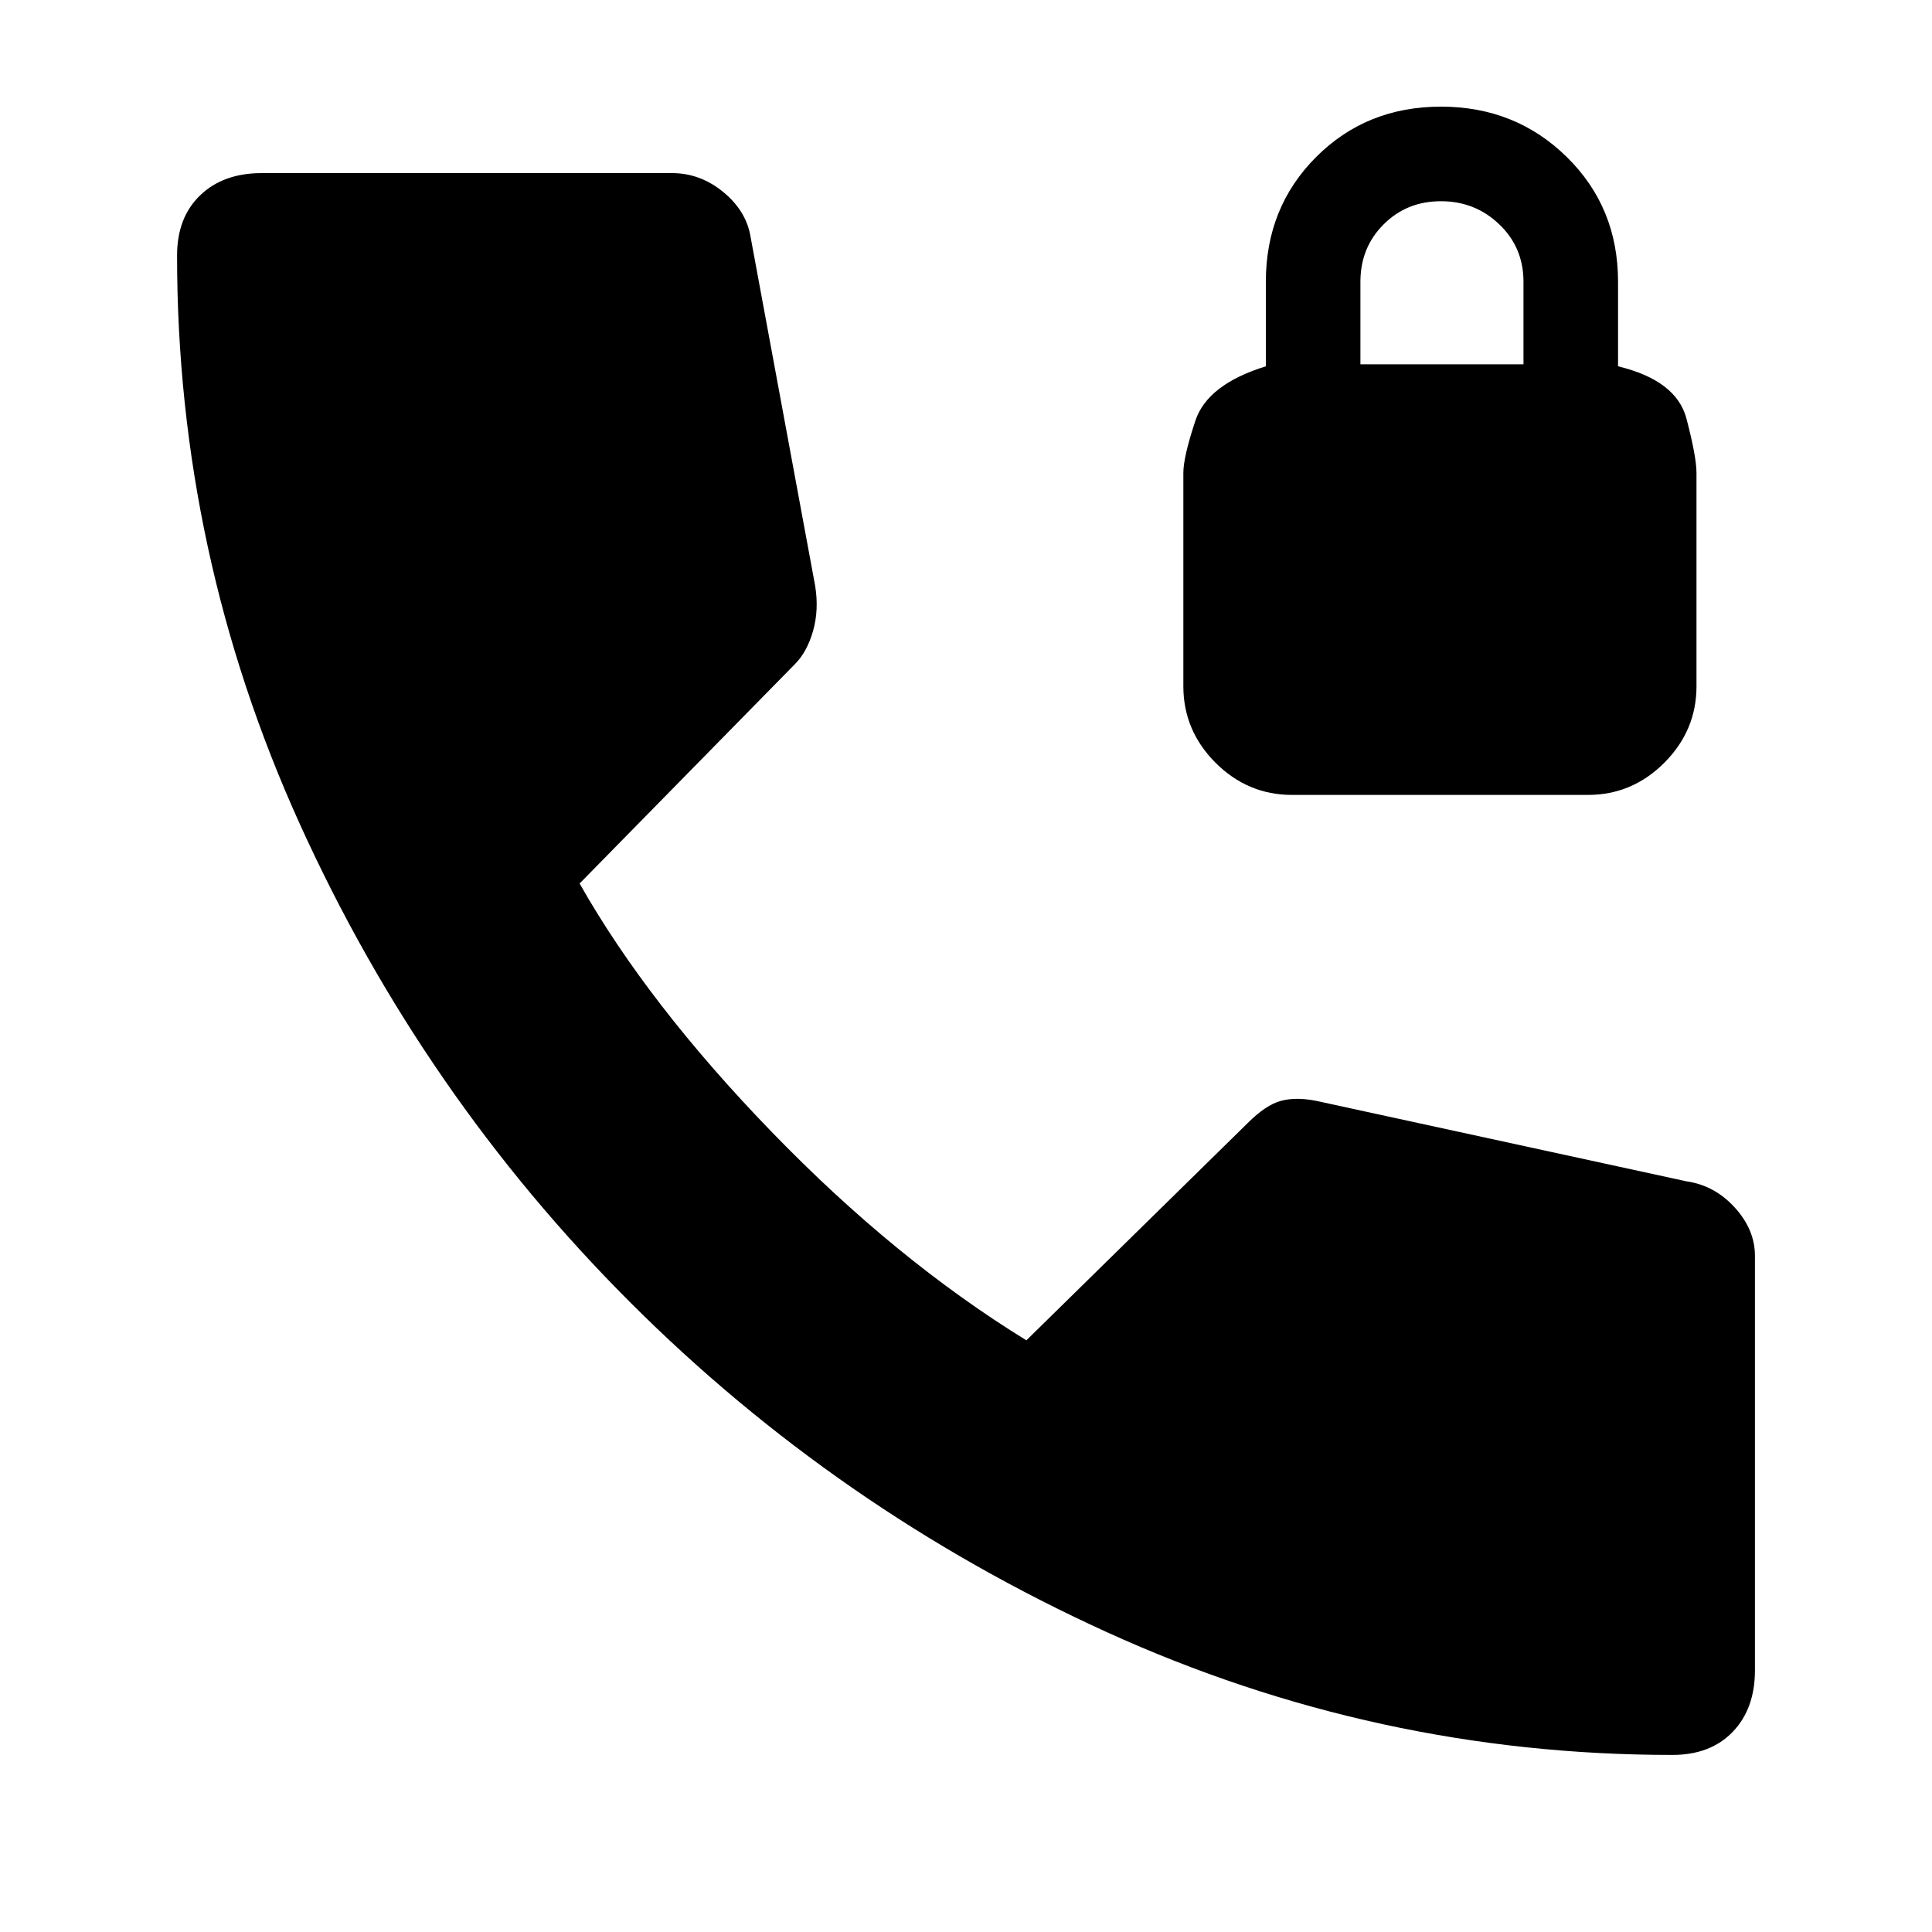 <svg xmlns="http://www.w3.org/2000/svg" height="20" width="20"><path d="M17.312 18.167Q14.25 18.167 11.458 16.896Q8.667 15.625 6.521 13.479Q4.375 11.333 3.104 8.531Q1.833 5.729 1.833 2.646Q1.833 2.25 2.073 2.021Q2.312 1.792 2.708 1.792H6.958Q7.25 1.792 7.49 1.99Q7.729 2.188 7.771 2.458L8.438 6.062Q8.479 6.312 8.417 6.531Q8.354 6.75 8.229 6.875L6 9.146Q6.708 10.396 7.99 11.719Q9.271 13.042 10.625 13.875L12.917 11.625Q13.104 11.438 13.26 11.396Q13.417 11.354 13.625 11.396L17.458 12.229Q17.75 12.271 17.958 12.5Q18.167 12.729 18.167 13V17.292Q18.167 17.688 17.938 17.927Q17.708 18.167 17.312 18.167ZM13.375 8.229Q12.917 8.229 12.583 7.896Q12.25 7.562 12.25 7.104V4.896Q12.25 4.729 12.375 4.354Q12.5 3.979 13.104 3.792V2.917Q13.104 2.146 13.625 1.625Q14.146 1.104 14.917 1.104Q15.688 1.104 16.219 1.625Q16.75 2.146 16.75 2.917V3.792Q17.354 3.938 17.458 4.333Q17.562 4.729 17.562 4.896V7.104Q17.562 7.562 17.229 7.896Q16.896 8.229 16.438 8.229ZM14.083 3.771H15.771V2.917Q15.771 2.562 15.521 2.323Q15.271 2.083 14.917 2.083Q14.562 2.083 14.323 2.323Q14.083 2.562 14.083 2.917Z"/></svg>